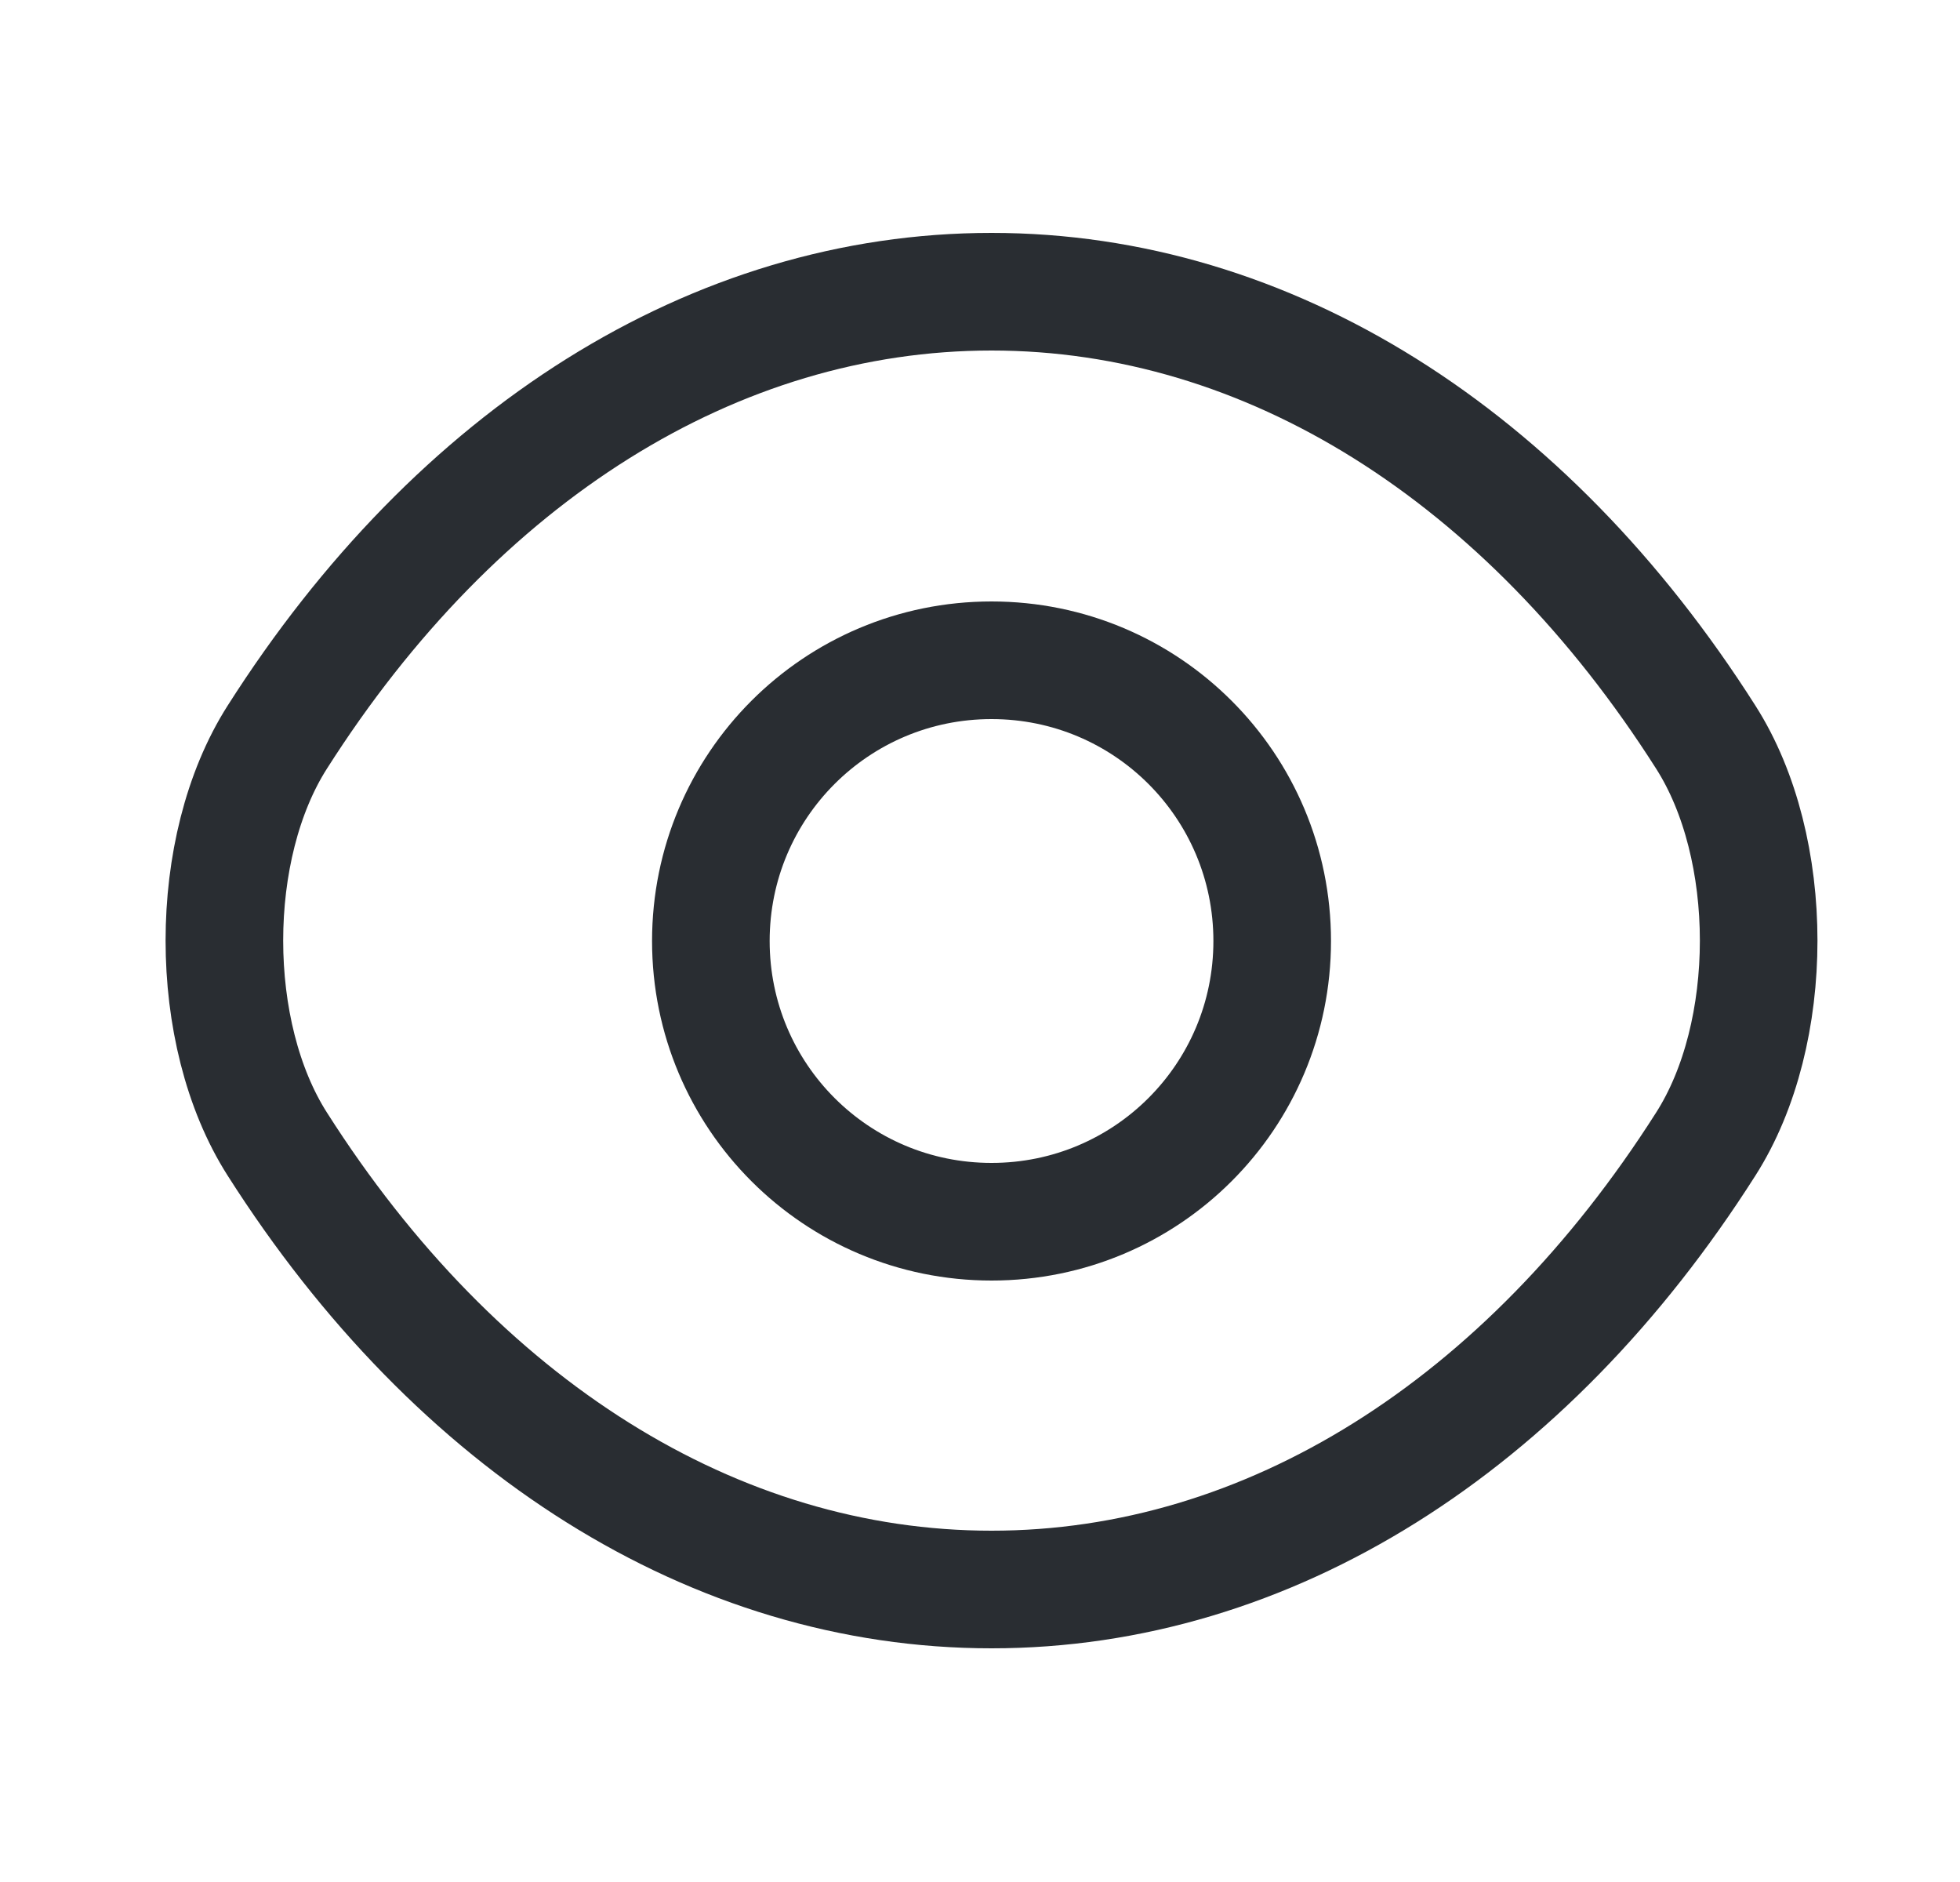 <svg width="25" height="24" viewBox="0 0 25 24" fill="none" xmlns="http://www.w3.org/2000/svg">
<path d="M16.227 12C16.227 13.98 14.627 15.58 12.647 15.58C10.667 15.58 9.067 13.98 9.067 12C9.067 10.02 10.667 8.42 12.647 8.42C14.627 8.42 16.227 10.02 16.227 12Z" stroke="#292D32" stroke-width="1.5" stroke-linecap="round" stroke-linejoin="round"/>
<path d="M12.647 20.27C16.177 20.27 19.467 18.19 21.757 14.59C22.657 13.18 22.657 10.81 21.757 9.4C19.467 5.8 16.177 3.72 12.647 3.72C9.117 3.72 5.827 5.8 3.537 9.4C2.637 10.81 2.637 13.18 3.537 14.59C5.827 18.19 9.117 20.27 12.647 20.27Z" stroke="#292D32" stroke-width="1.5" stroke-linecap="round" stroke-linejoin="round"/>
</svg>
